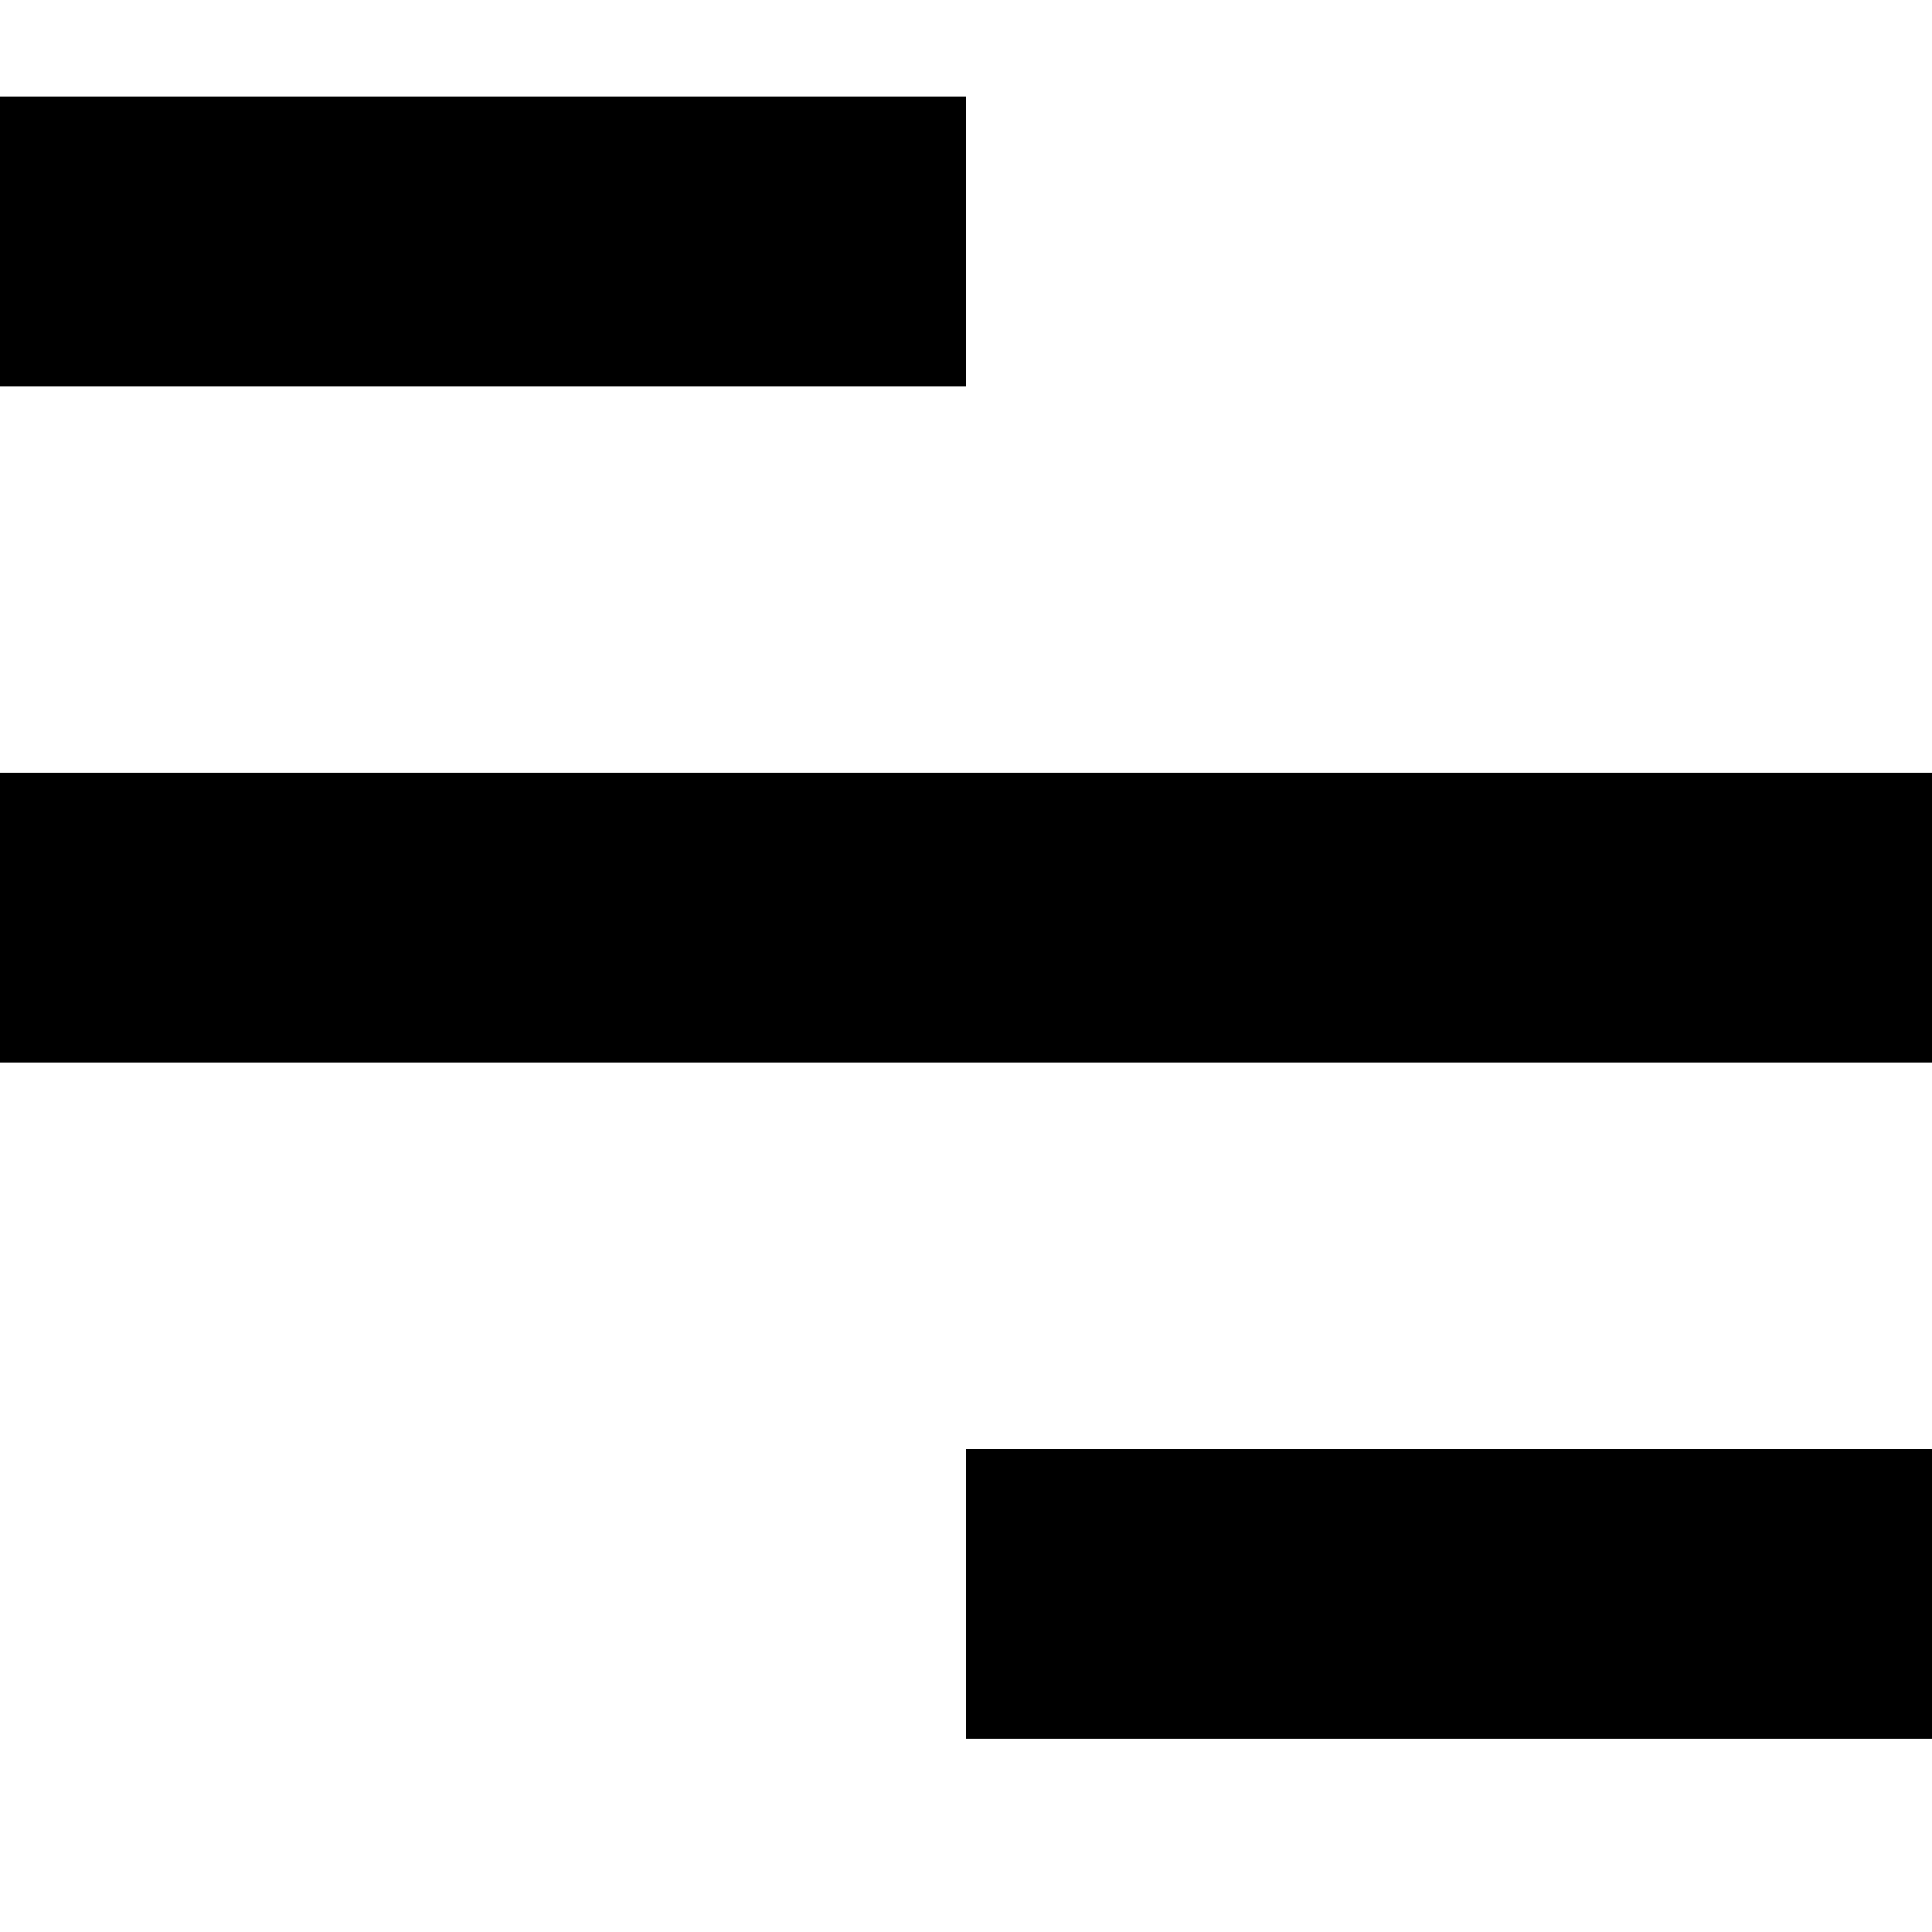<svg width="20" height="20" viewBox="0 0 20 20" fill="none" xmlns="http://www.w3.org/2000/svg">
<rect y="8" width="20" height="3" fill="black"/>
<rect x="5" y="8" width="15" height="3" fill="black"/>
<rect x="10" y="15" width="10" height="3" fill="black"/>
<rect y="1" width="10" height="3" fill="black"/>
</svg>
